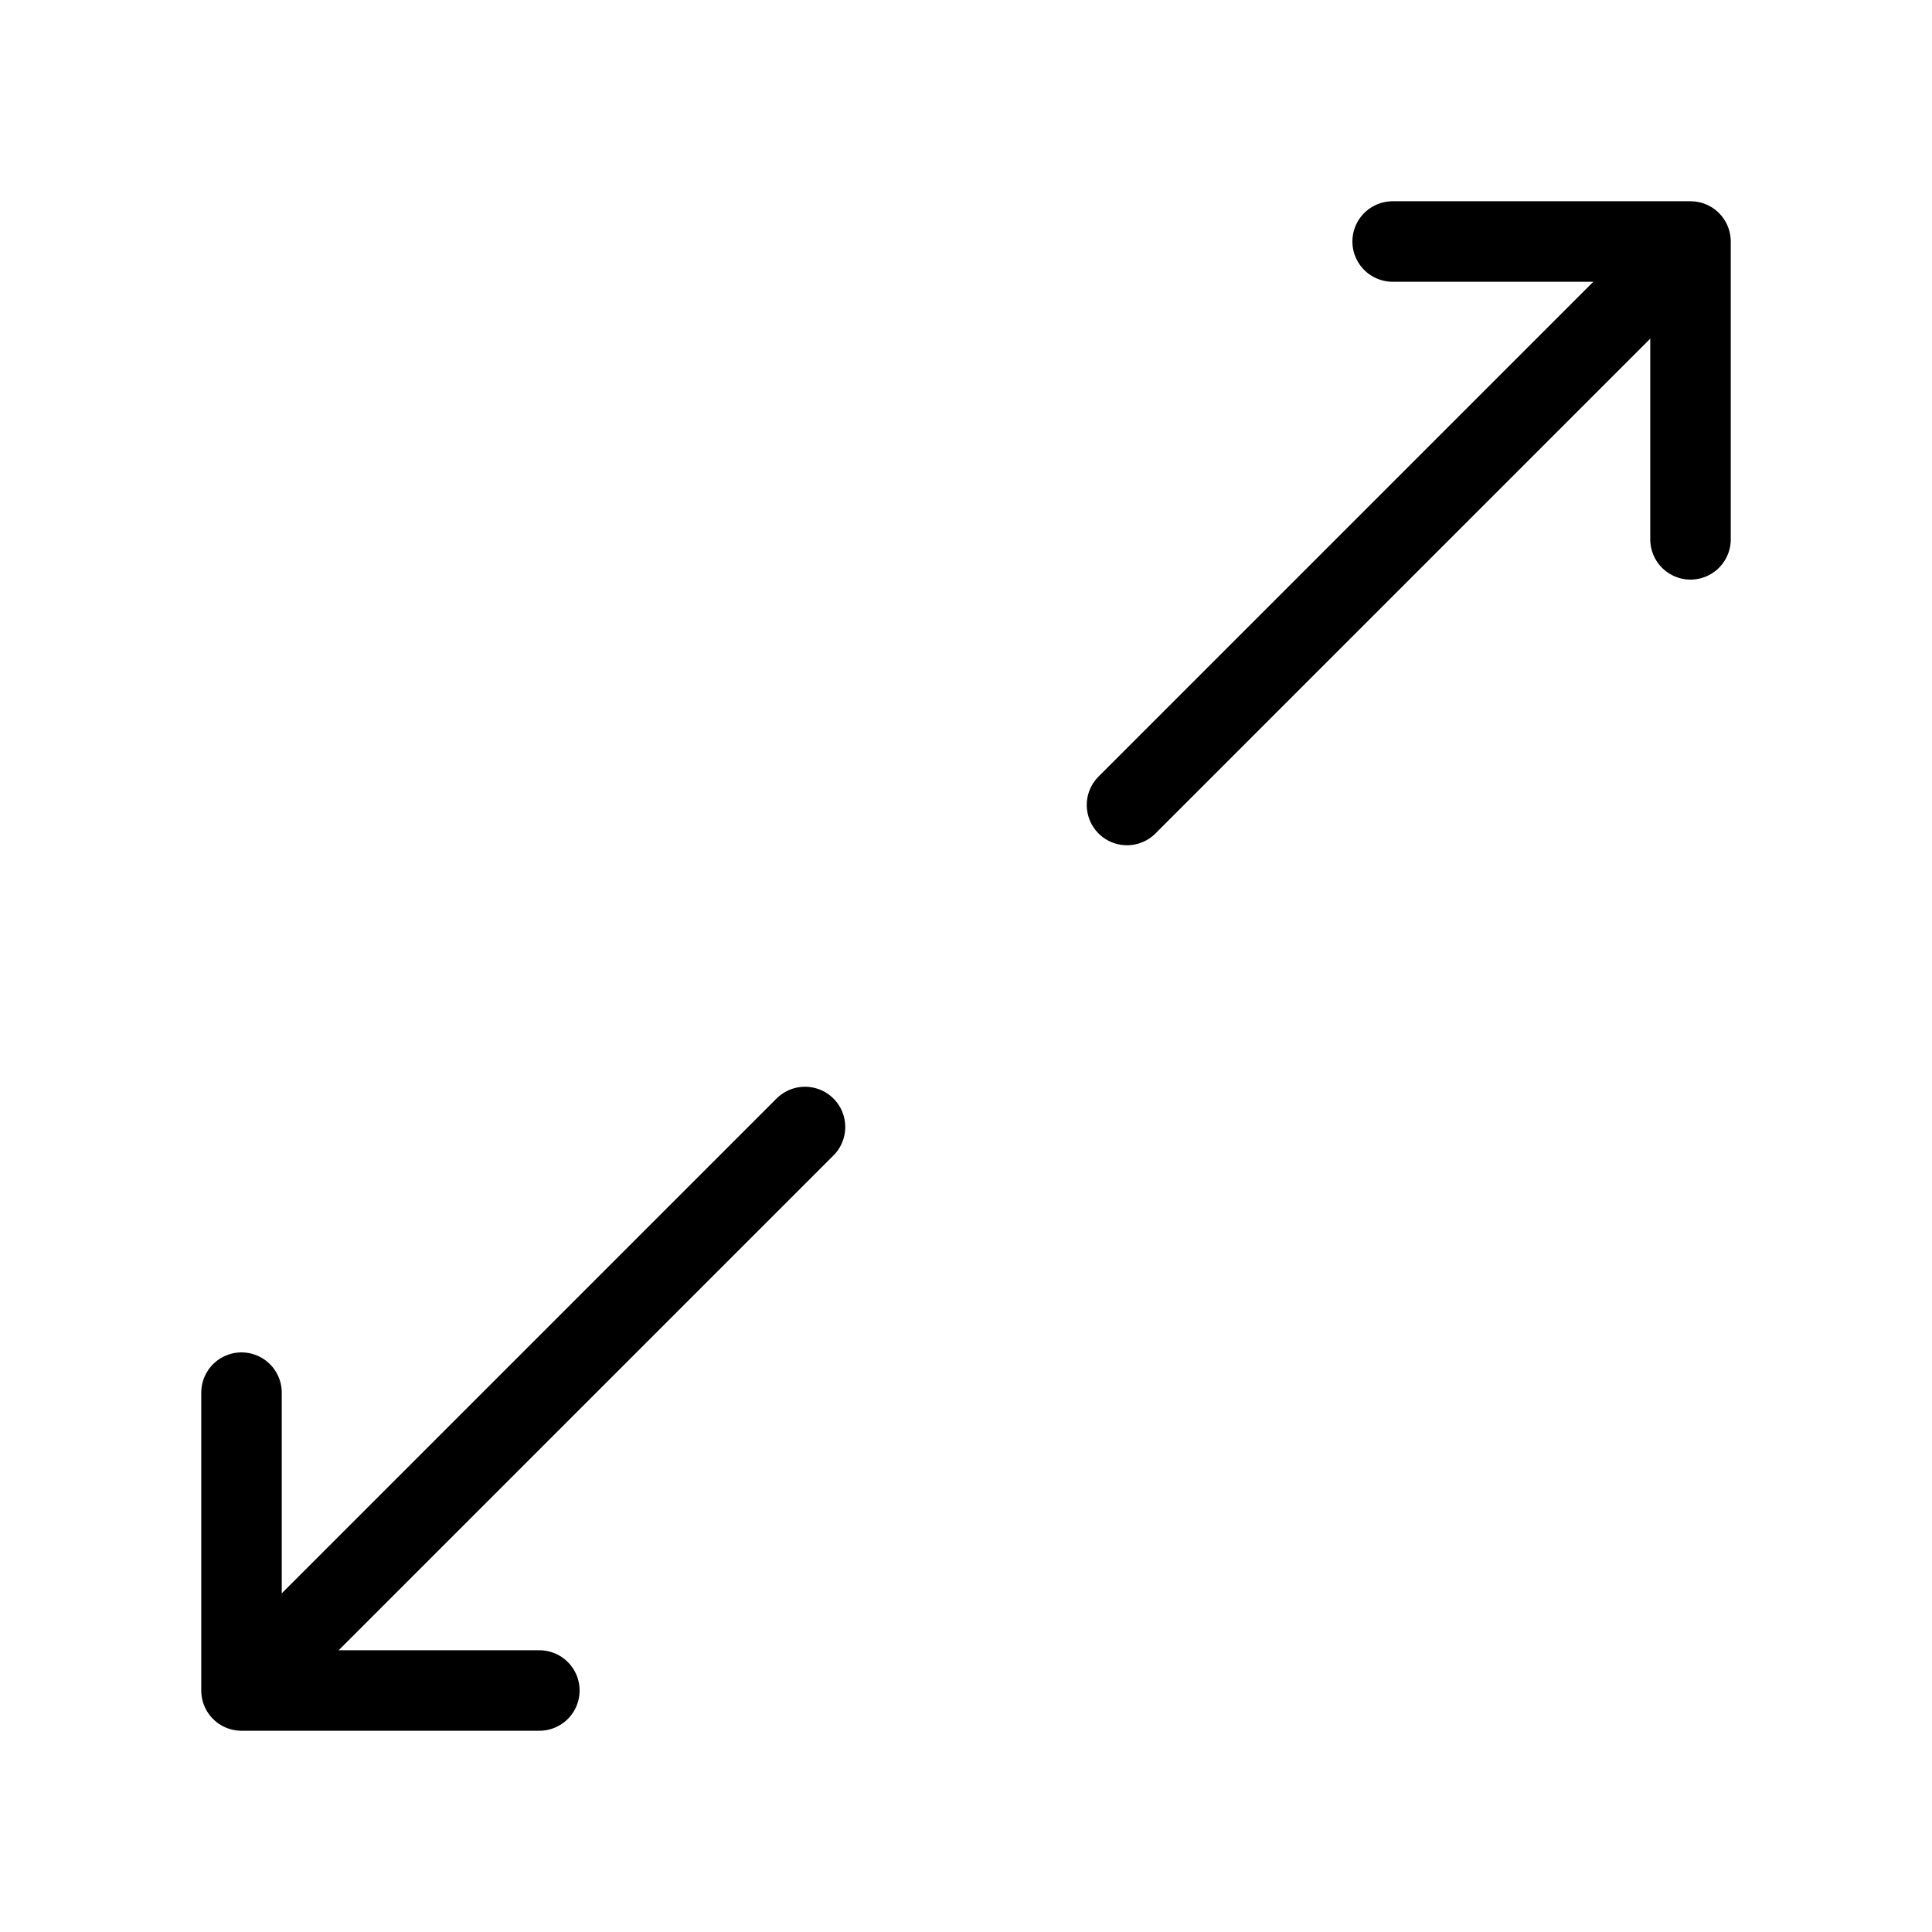 <svg viewBox="0 0 24 24"  xmlns="http://www.w3.org/2000/svg" fill="currentColor"><g id="SVGRepo_bgCarrier" stroke-width="0"></g><g id="SVGRepo_tracerCarrier" stroke-linecap="round" stroke-linejoin="round"></g><g id="SVGRepo_iconCarrier"> <title></title> <g id="Complete"> <g id="expand"> <g> <polyline data-name="Right" fill="none" id="Right-2" points="3 17.3 3 21 6.7 21" stroke="currentColor" stroke-linecap="round" stroke-linejoin="round" stroke-width="1"></polyline> <line fill="none" stroke="currentColor" stroke-linecap="round" stroke-linejoin="round" stroke-width="1" x1="10" x2="3.8" y1="14" y2="20.2"></line> <line fill="none" stroke="currentColor" stroke-linecap="round" stroke-linejoin="round" stroke-width="1" x1="14" x2="20.2" y1="10" y2="3.8"></line> <polyline data-name="Right" fill="none" id="Right-3" points="21 6.7 21 3 17.3 3" stroke="currentColor" stroke-linecap="round" stroke-linejoin="round" stroke-width="1"></polyline> </g> </g> </g> </g></svg>
